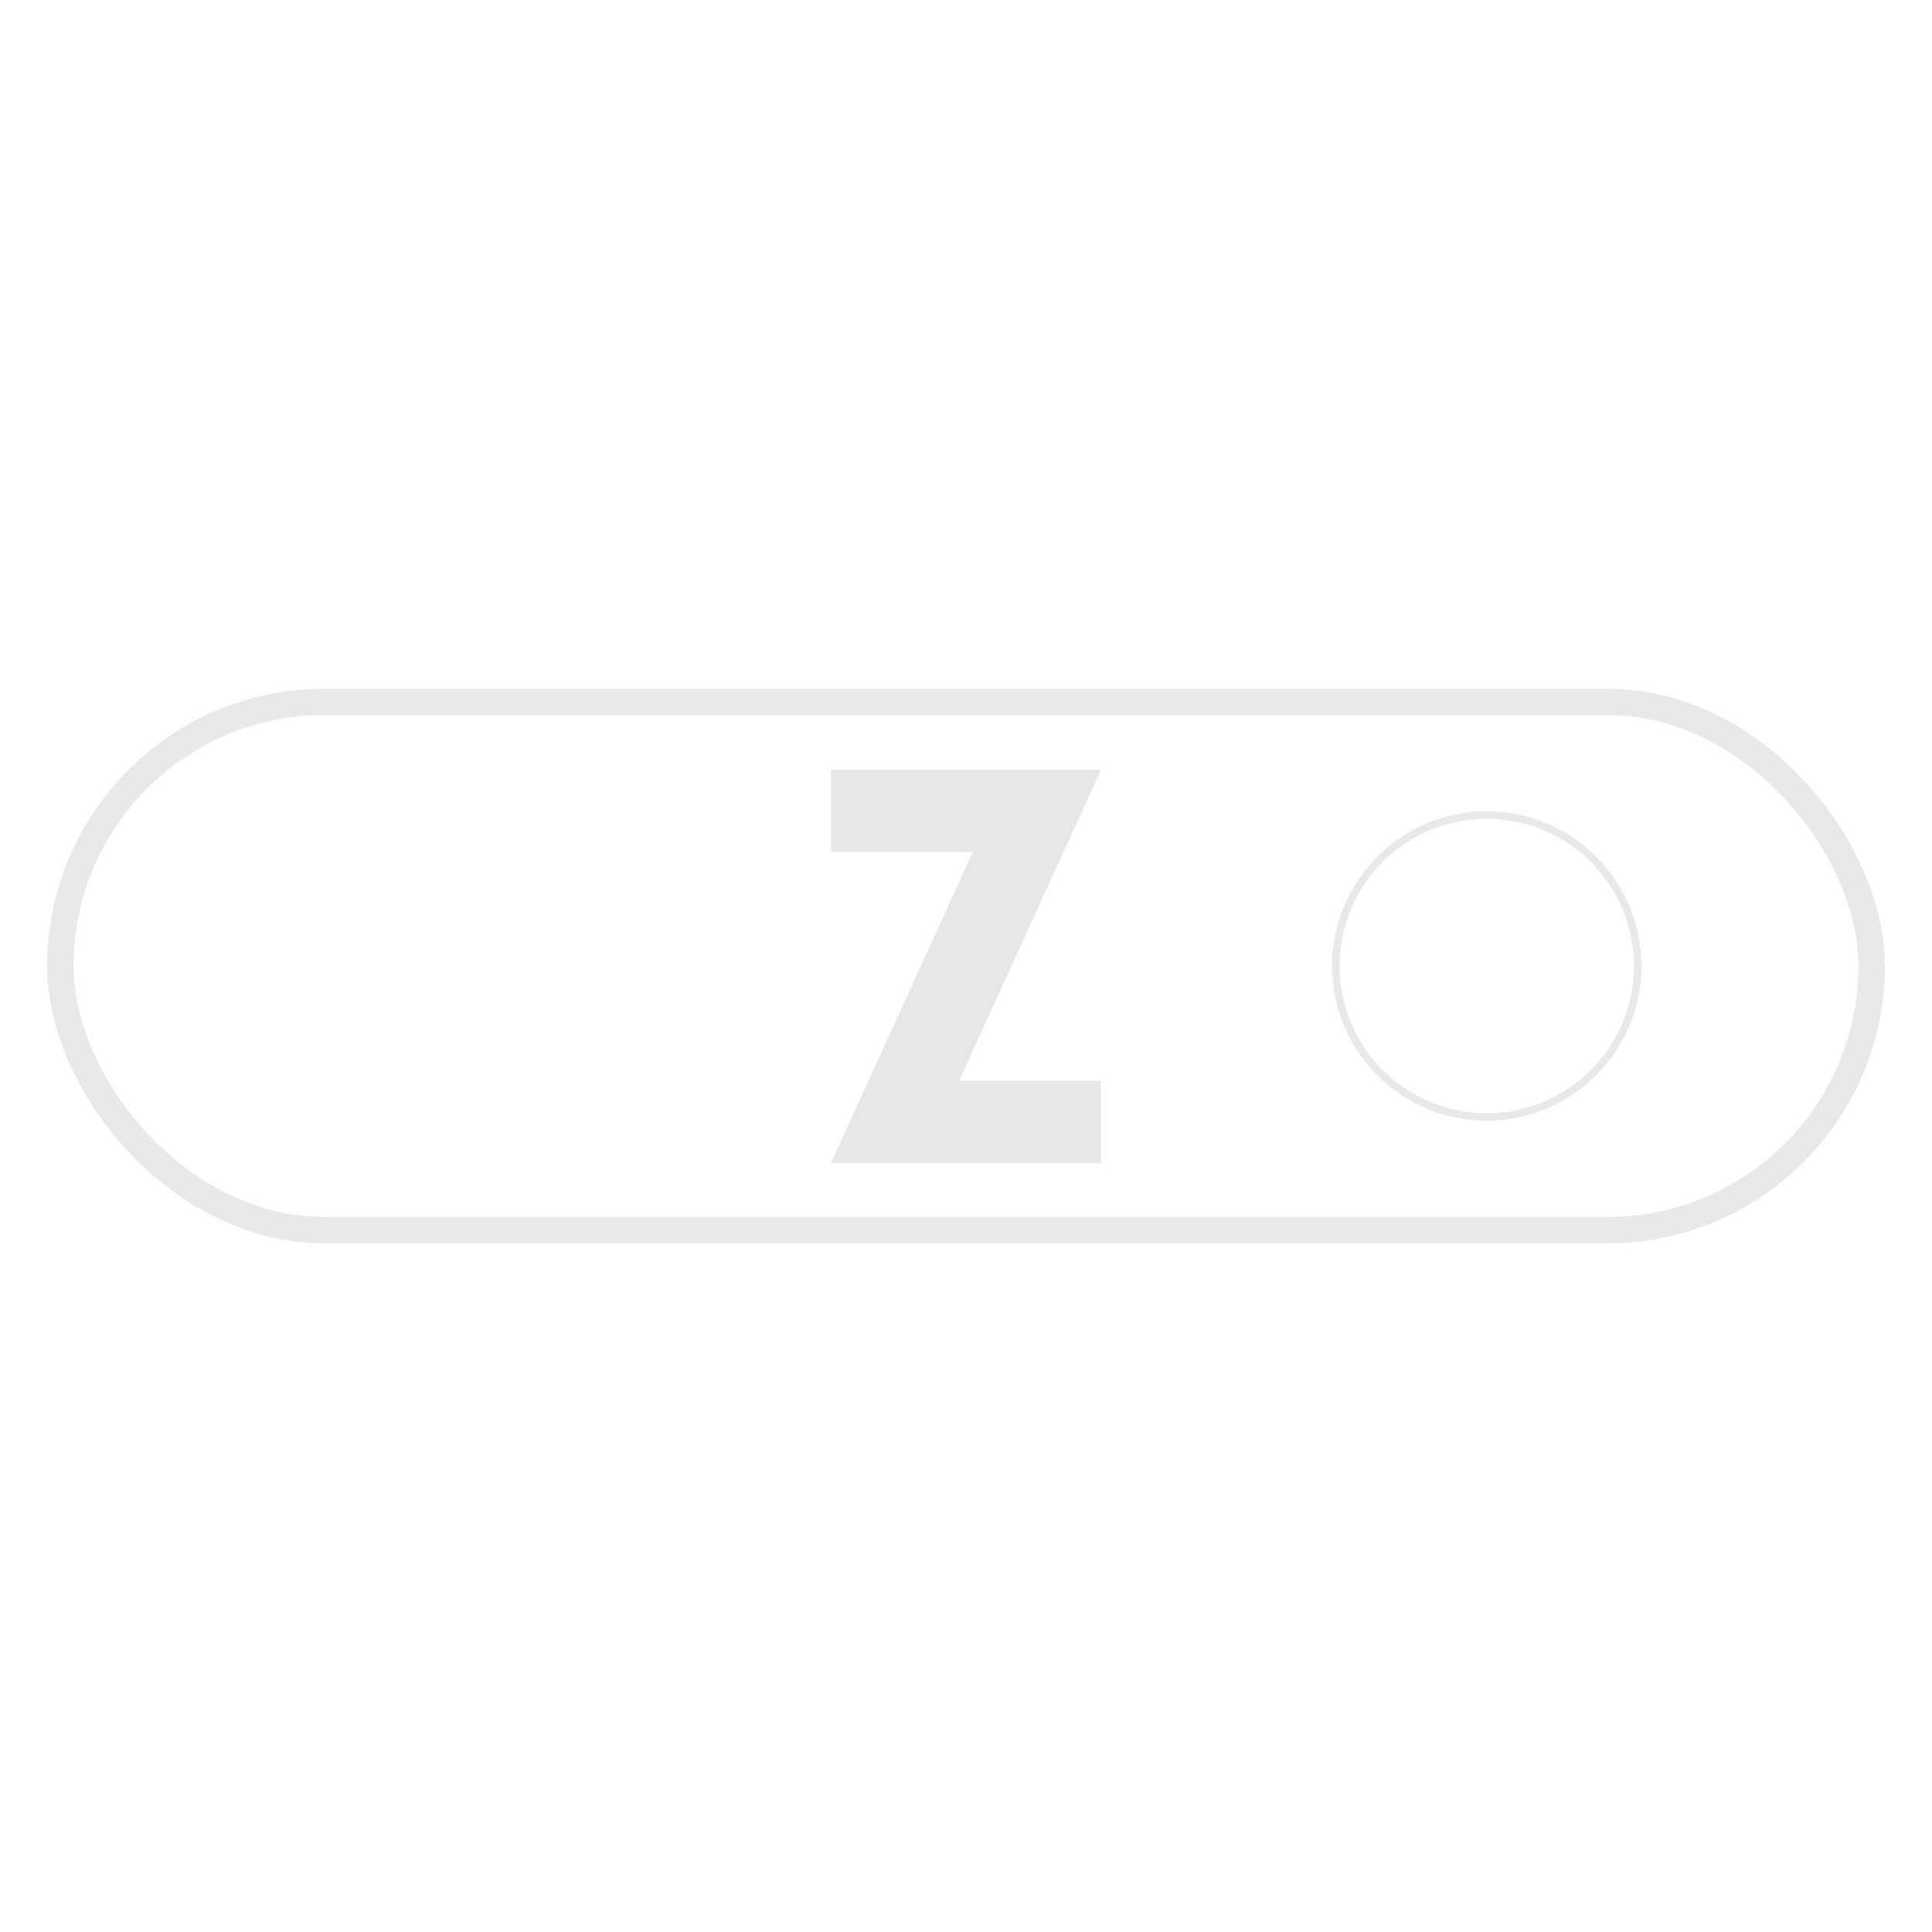<?xml version="1.0" encoding="UTF-8" standalone="no"?>
<!-- Created with Inkscape (http://www.inkscape.org/) by Toomai Glittershine for SmashWiki -->

<svg
   id="svg2"
   version="1.1"
   height="256"
   width="256"
   viewBox="0 0 256 256"
   sodipodi:docname="gcn-z.svg"
   inkscape:version="1.2.2 (b0a8486541, 2022-12-01)"
   inkscape:export-filename="../png/gcn-z.png"
   inkscape:export-xdpi="96"
   inkscape:export-ydpi="96"
   xmlns:inkscape="http://www.inkscape.org/namespaces/inkscape"
   xmlns:sodipodi="http://sodipodi.sourceforge.net/DTD/sodipodi-0.dtd"
   xmlns:xlink="http://www.w3.org/1999/xlink"
   xmlns="http://www.w3.org/2000/svg"
   xmlns:svg="http://www.w3.org/2000/svg"
   xmlns:rdf="http://www.w3.org/1999/02/22-rdf-syntax-ns#"
   xmlns:cc="http://creativecommons.org/ns#"
   xmlns:dc="http://purl.org/dc/elements/1.1/">
  <sodipodi:namedview
     id="namedview2248"
     pagecolor="#ffffff"
     bordercolor="#666666"
     borderopacity="1.0"
     inkscape:showpageshadow="2"
     inkscape:pageopacity="0.0"
     inkscape:pagecheckerboard="0"
     inkscape:deskcolor="#d1d1d1"
     showgrid="false"
     inkscape:zoom="3.2070312"
     inkscape:cx="127.84409"
     inkscape:cy="128.15591"
     inkscape:window-width="1452"
     inkscape:window-height="989"
     inkscape:window-x="466"
     inkscape:window-y="28"
     inkscape:window-maximized="0"
     inkscape:current-layer="g4227" />
  <defs
     id="defs4">
    <linearGradient
       id="linearGradient4190">
      <stop
         id="stop4192"
         offset="0"
         style="stop-color:#c7c7c7;stop-opacity:0;" />
      <stop
         id="stop4198"
         offset="0.5"
         style="stop-color:#6f1fff;stop-opacity:1;" />
      <stop
         id="stop4194"
         offset="1"
         style="stop-color:#370f7f;stop-opacity:1;" />
    </linearGradient>
    <clipPath
       id="clipPath4264"
       clipPathUnits="userSpaceOnUse">
      <rect
         id="rect4266"
         x="8"
         y="93"
         width="240"
         height="70"
         rx="35"
         ry="35" />
    </clipPath>
    <filter
       id="filter4258"
       x="-0.015"
       y="-0.053"
       width="1.031"
       height="1.106"
       style="color-interpolation-filters:sRGB">
      <feGaussianBlur
         id="feGaussianBlur4260"
         stdDeviation="1.55" />
    </filter>
    <radialGradient
       id="radialGradient4196"
       xlink:href="#linearGradient4190"
       cx="197"
       cy="120"
       fx="197"
       fy="120"
       r="20"
       gradientUnits="userSpaceOnUse"
       gradientTransform="matrix(1.45,0,0,1.45,-88.65,-54)" />
    <clipPath
       id="clipPath4294"
       clipPathUnits="userSpaceOnUse">
      <path
         id="path4296"
         d="M 43,93 C 23.61,93 8,108.61 8,128 l 0,16 c 0,19.39 15.61,35 35,35 l 170,0 c 19.39,0 35,-15.61 35,-35 l 0,-16 C 248,108.61 232.39,93 213,93 L 43,93 Z" />
    </clipPath>
    <filter
       id="filter4290"
       x="-0.012"
       y="-0.012"
       width="1.024"
       height="1.024"
       style="color-interpolation-filters:sRGB">
      <feGaussianBlur
         id="feGaussianBlur4292"
         stdDeviation="1.28" />
    </filter>
  </defs>
  <g
     id="g4227">
    <rect
       id="rect3350"
       x="8"
       y="93"
       width="240"
       height="70"
       rx="35"
       ry="35"
       style="opacity:1;fill:#e7e7e7;fill-opacity:0;stroke:#e9e9e9;stroke-width:3.5;stroke-dasharray:none;stroke-opacity:1" />
    <path
       id="path4164"
       style="opacity:1;fill:#e7e7e7;fill-opacity:1;fill-rule:evenodd;stroke:none"
       d="m 110.105,101.993 0,10.893 18.807,0 -18.807,41.221 35.789,0 0,-10.893 -18.807,0 18.807,-41.221 z" />
    <circle
       id="path4180"
       cx="197"
       cy="128"
       r="20"
       style="opacity:1;fill:#e7e7e7;fill-opacity:0;stroke:#e9e9e9;stroke-opacity:1" />
  </g>
</svg>
